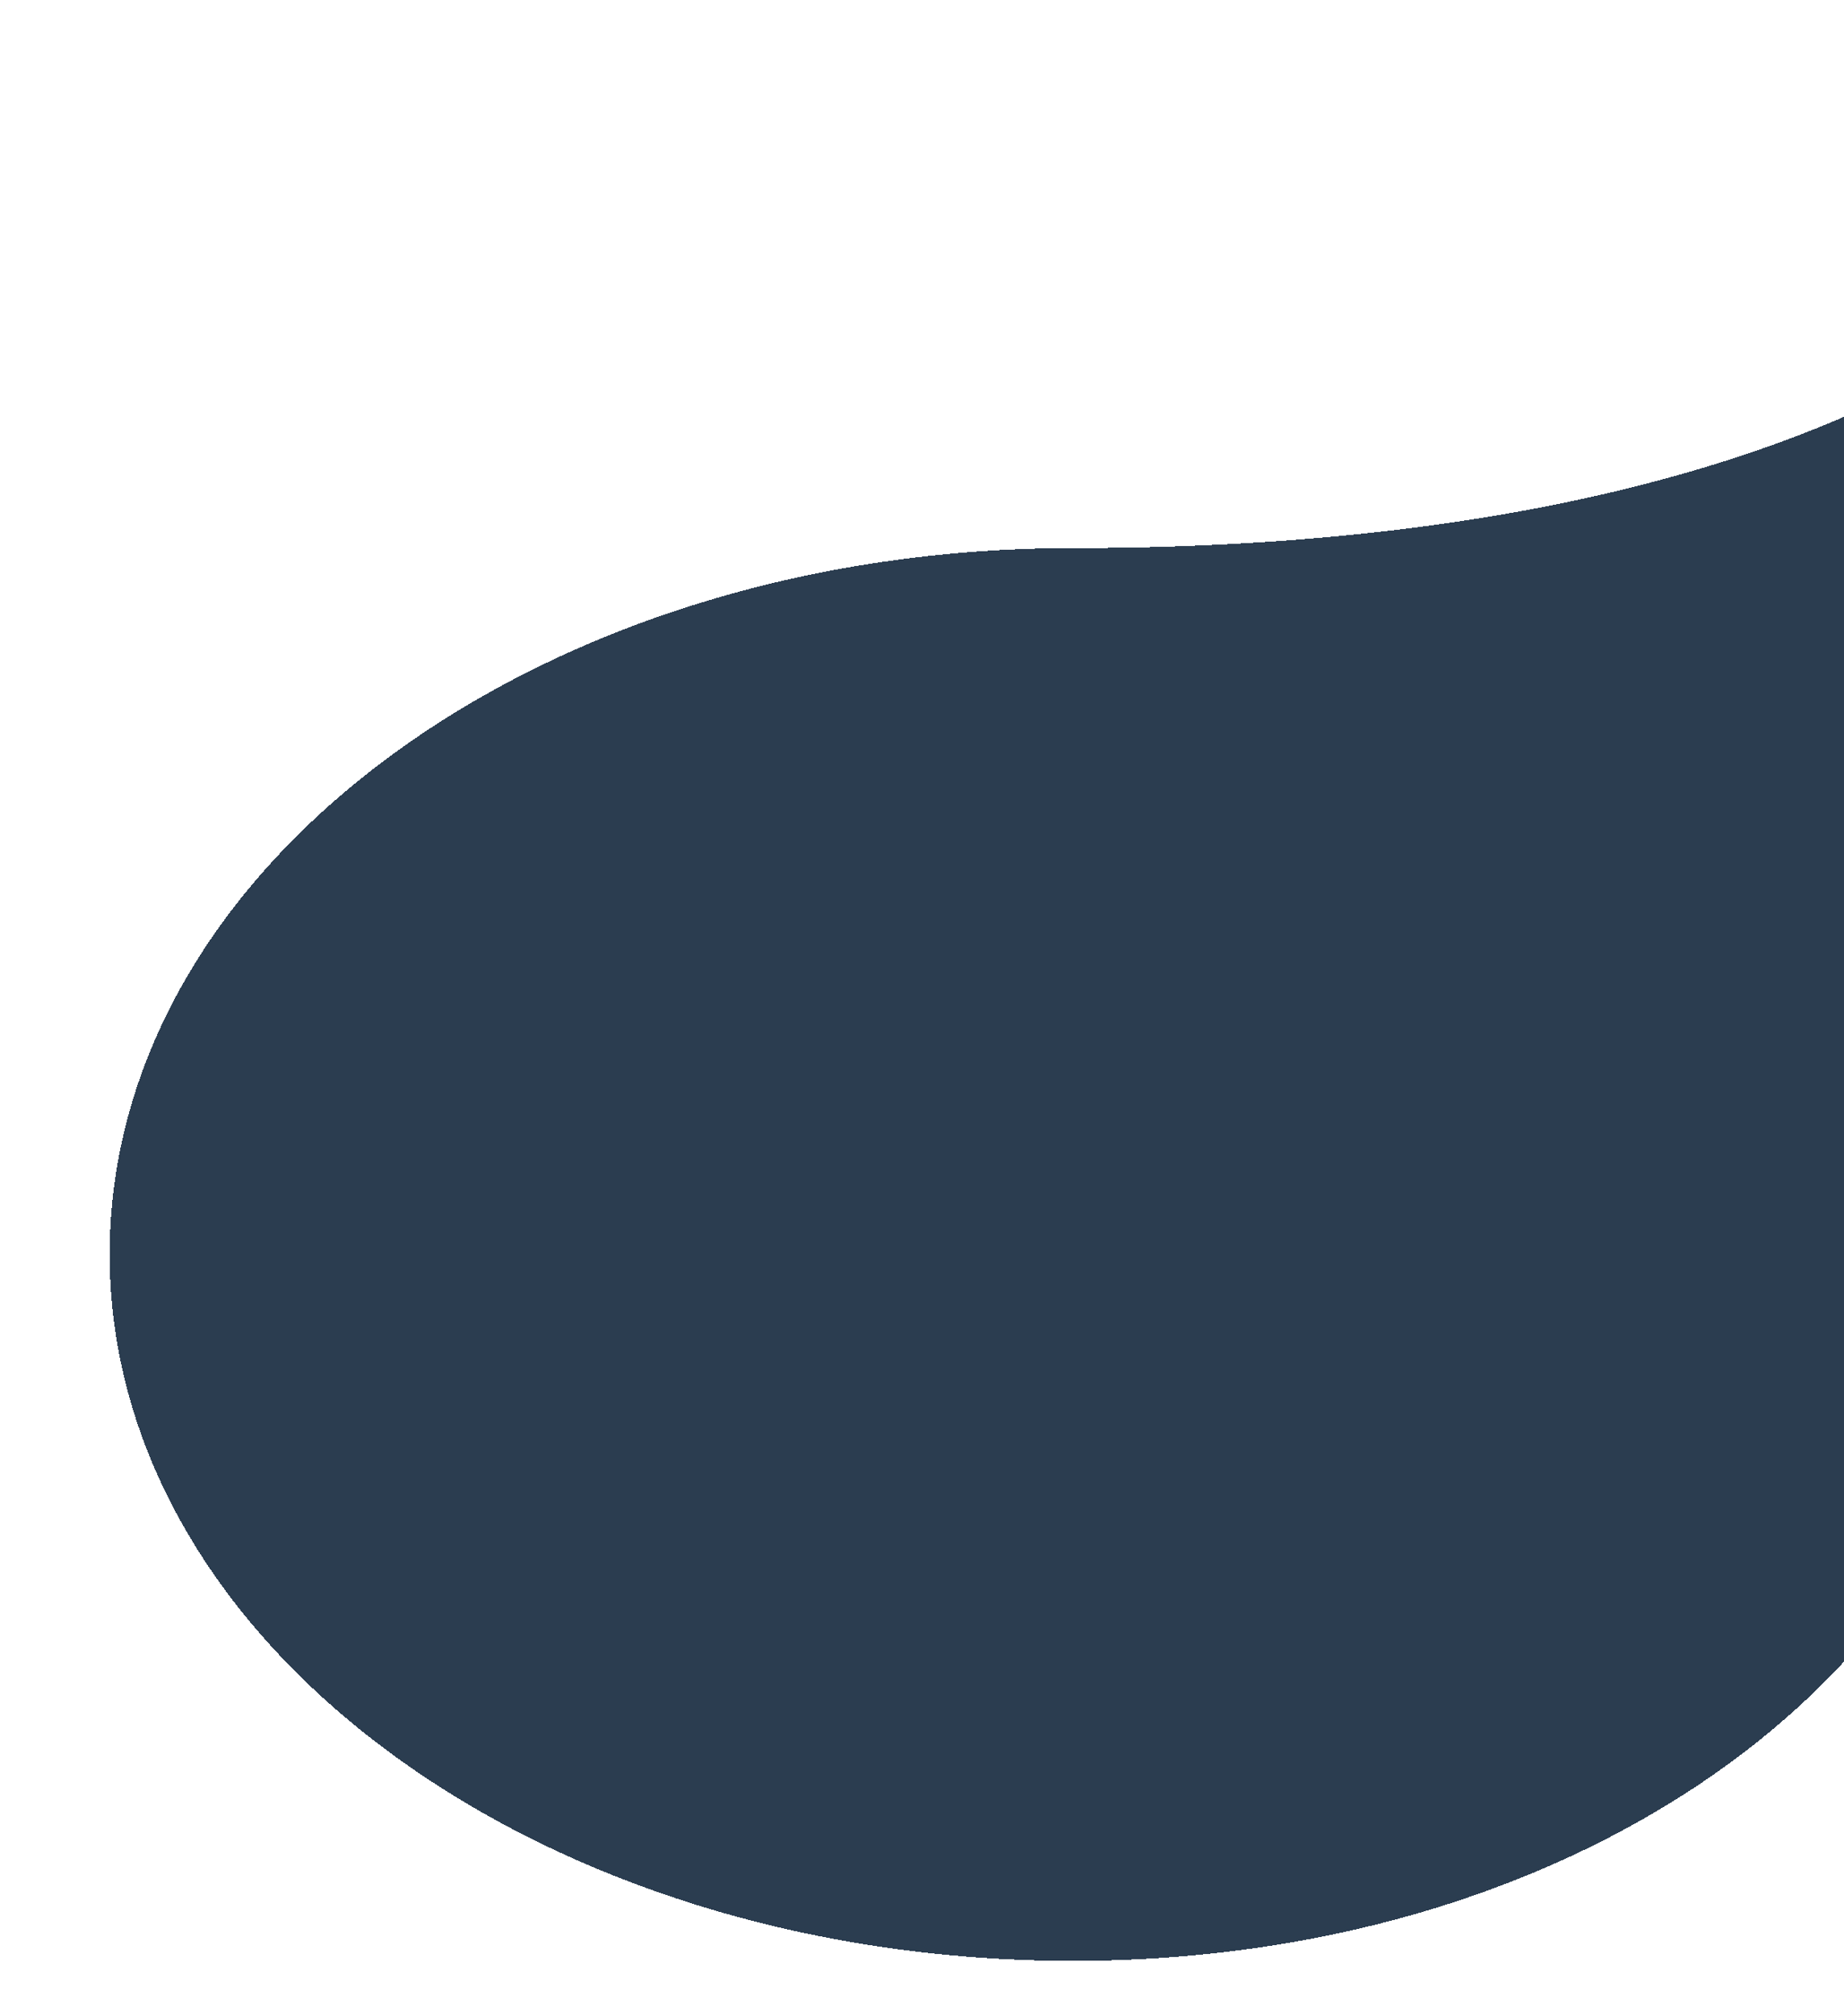 <svg width="269" height="294" viewBox="0 0 269 294" fill="none" xmlns="http://www.w3.org/2000/svg">
<g filter="url(#filter0_dddf_1_173)">
<path d="M289.5 178.923C289.5 235.808 230.096 281.923 152.5 281.923C74.904 281.923 12 235.808 12 178.923C12 122.037 74.904 75.923 152.5 75.923C402.5 75.923 289.5 -122.1 289.5 178.923Z" fill="#213448" fill-opacity="0.95" shape-rendering="crispEdges"/>
</g>
<defs>
<filter id="filter0_dddf_1_173" x="0" y="0" width="326.973" height="293.923" filterUnits="userSpaceOnUse" color-interpolation-filters="sRGB">
<feFlood flood-opacity="0" result="BackgroundImageFix"/>
<feColorMatrix in="SourceAlpha" type="matrix" values="0 0 0 0 0 0 0 0 0 0 0 0 0 0 0 0 0 0 127 0" result="hardAlpha"/>
<feOffset dx="4" dy="4"/>
<feGaussianBlur stdDeviation="4"/>
<feComposite in2="hardAlpha" operator="out"/>
<feColorMatrix type="matrix" values="0 0 0 0 0 0 0 0 0 0 0 0 0 0 0 0 0 0 0.4 0"/>
<feBlend mode="normal" in2="BackgroundImageFix" result="effect1_dropShadow_1_173"/>
<feColorMatrix in="SourceAlpha" type="matrix" values="0 0 0 0 0 0 0 0 0 0 0 0 0 0 0 0 0 0 127 0" result="hardAlpha"/>
<feOffset dx="-4" dy="-4"/>
<feGaussianBlur stdDeviation="4"/>
<feComposite in2="hardAlpha" operator="out"/>
<feColorMatrix type="matrix" values="0 0 0 0 1 0 0 0 0 1 0 0 0 0 1 0 0 0 0.2 0"/>
<feBlend mode="normal" in2="effect1_dropShadow_1_173" result="effect2_dropShadow_1_173"/>
<feColorMatrix in="SourceAlpha" type="matrix" values="0 0 0 0 0 0 0 0 0 0 0 0 0 0 0 0 0 0 127 0" result="hardAlpha"/>
<feOffset dx="4" dy="4"/>
<feGaussianBlur stdDeviation="4"/>
<feComposite in2="hardAlpha" operator="out"/>
<feColorMatrix type="matrix" values="0 0 0 0 0 0 0 0 0 0 0 0 0 0 0 0 0 0 0.5 0"/>
<feBlend mode="normal" in2="effect2_dropShadow_1_173" result="effect3_dropShadow_1_173"/>
<feBlend mode="normal" in="SourceGraphic" in2="effect3_dropShadow_1_173" result="shape"/>
<feGaussianBlur stdDeviation="1" result="effect4_foregroundBlur_1_173"/>
</filter>
</defs>
</svg>
